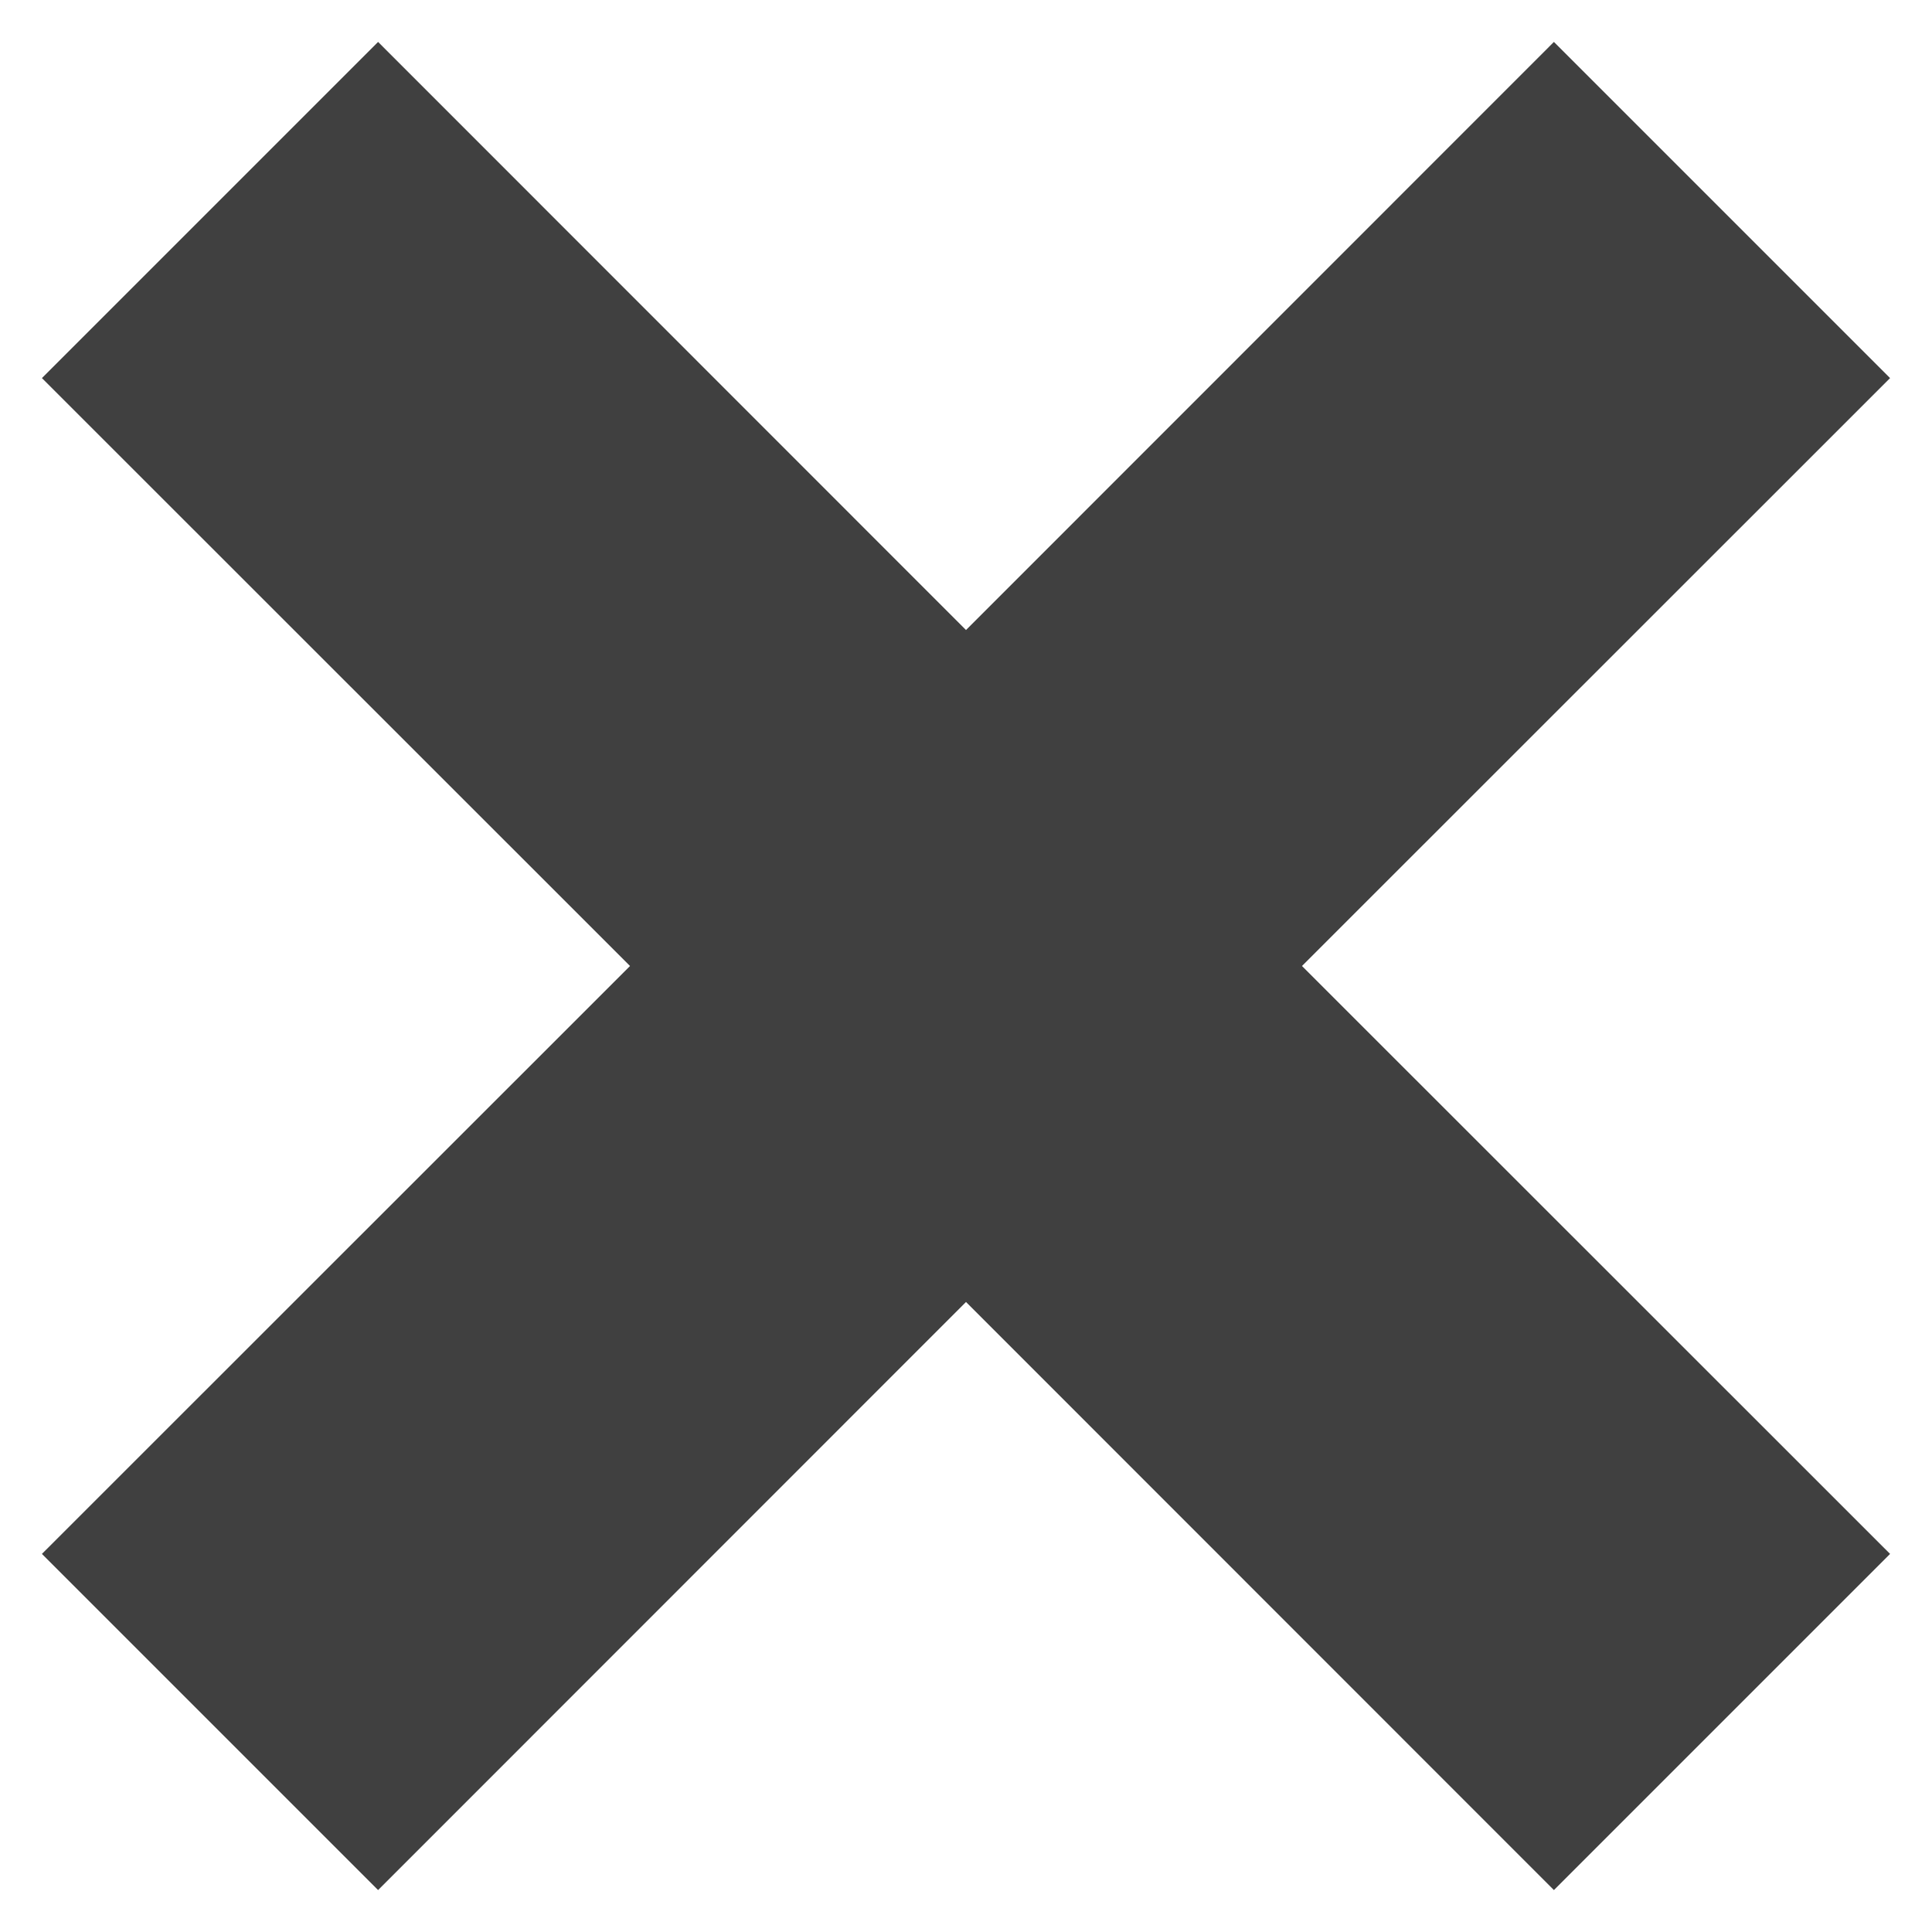 <?xml version="1.0" encoding="UTF-8"?>
<svg width="10px" height="10px" viewBox="0 0 10 10" version="1.1" xmlns="http://www.w3.org/2000/svg" xmlns:xlink="http://www.w3.org/1999/xlink">
  <!-- Generator: Sketch 43.1 (39012) - http://www.bohemiancoding.com/sketch -->
  <title>Shape</title>
  <desc>Created with Sketch.</desc>
  <defs></defs>
  <g id="Symbols" stroke="none" stroke-width="1" fill="none" fill-rule="evenodd">
    <g id="Form/Input/File/Uploaded" transform="translate(-496, -40)" fill-rule="nonzero" fill="#404040">
      <g id="ui-color-1_circle-bold-remove" transform="translate(491, 35)">
        <polygon id="Shape" points="14.783 13.043 11.739 10 14.783 6.957 13.043 5.217 10 8.261 6.957 5.217 5.217 6.957 8.261 10 5.217 13.043 6.957 14.783 10 11.739 13.043 14.783"></polygon>
      </g>
    </g>
  </g>
</svg>
